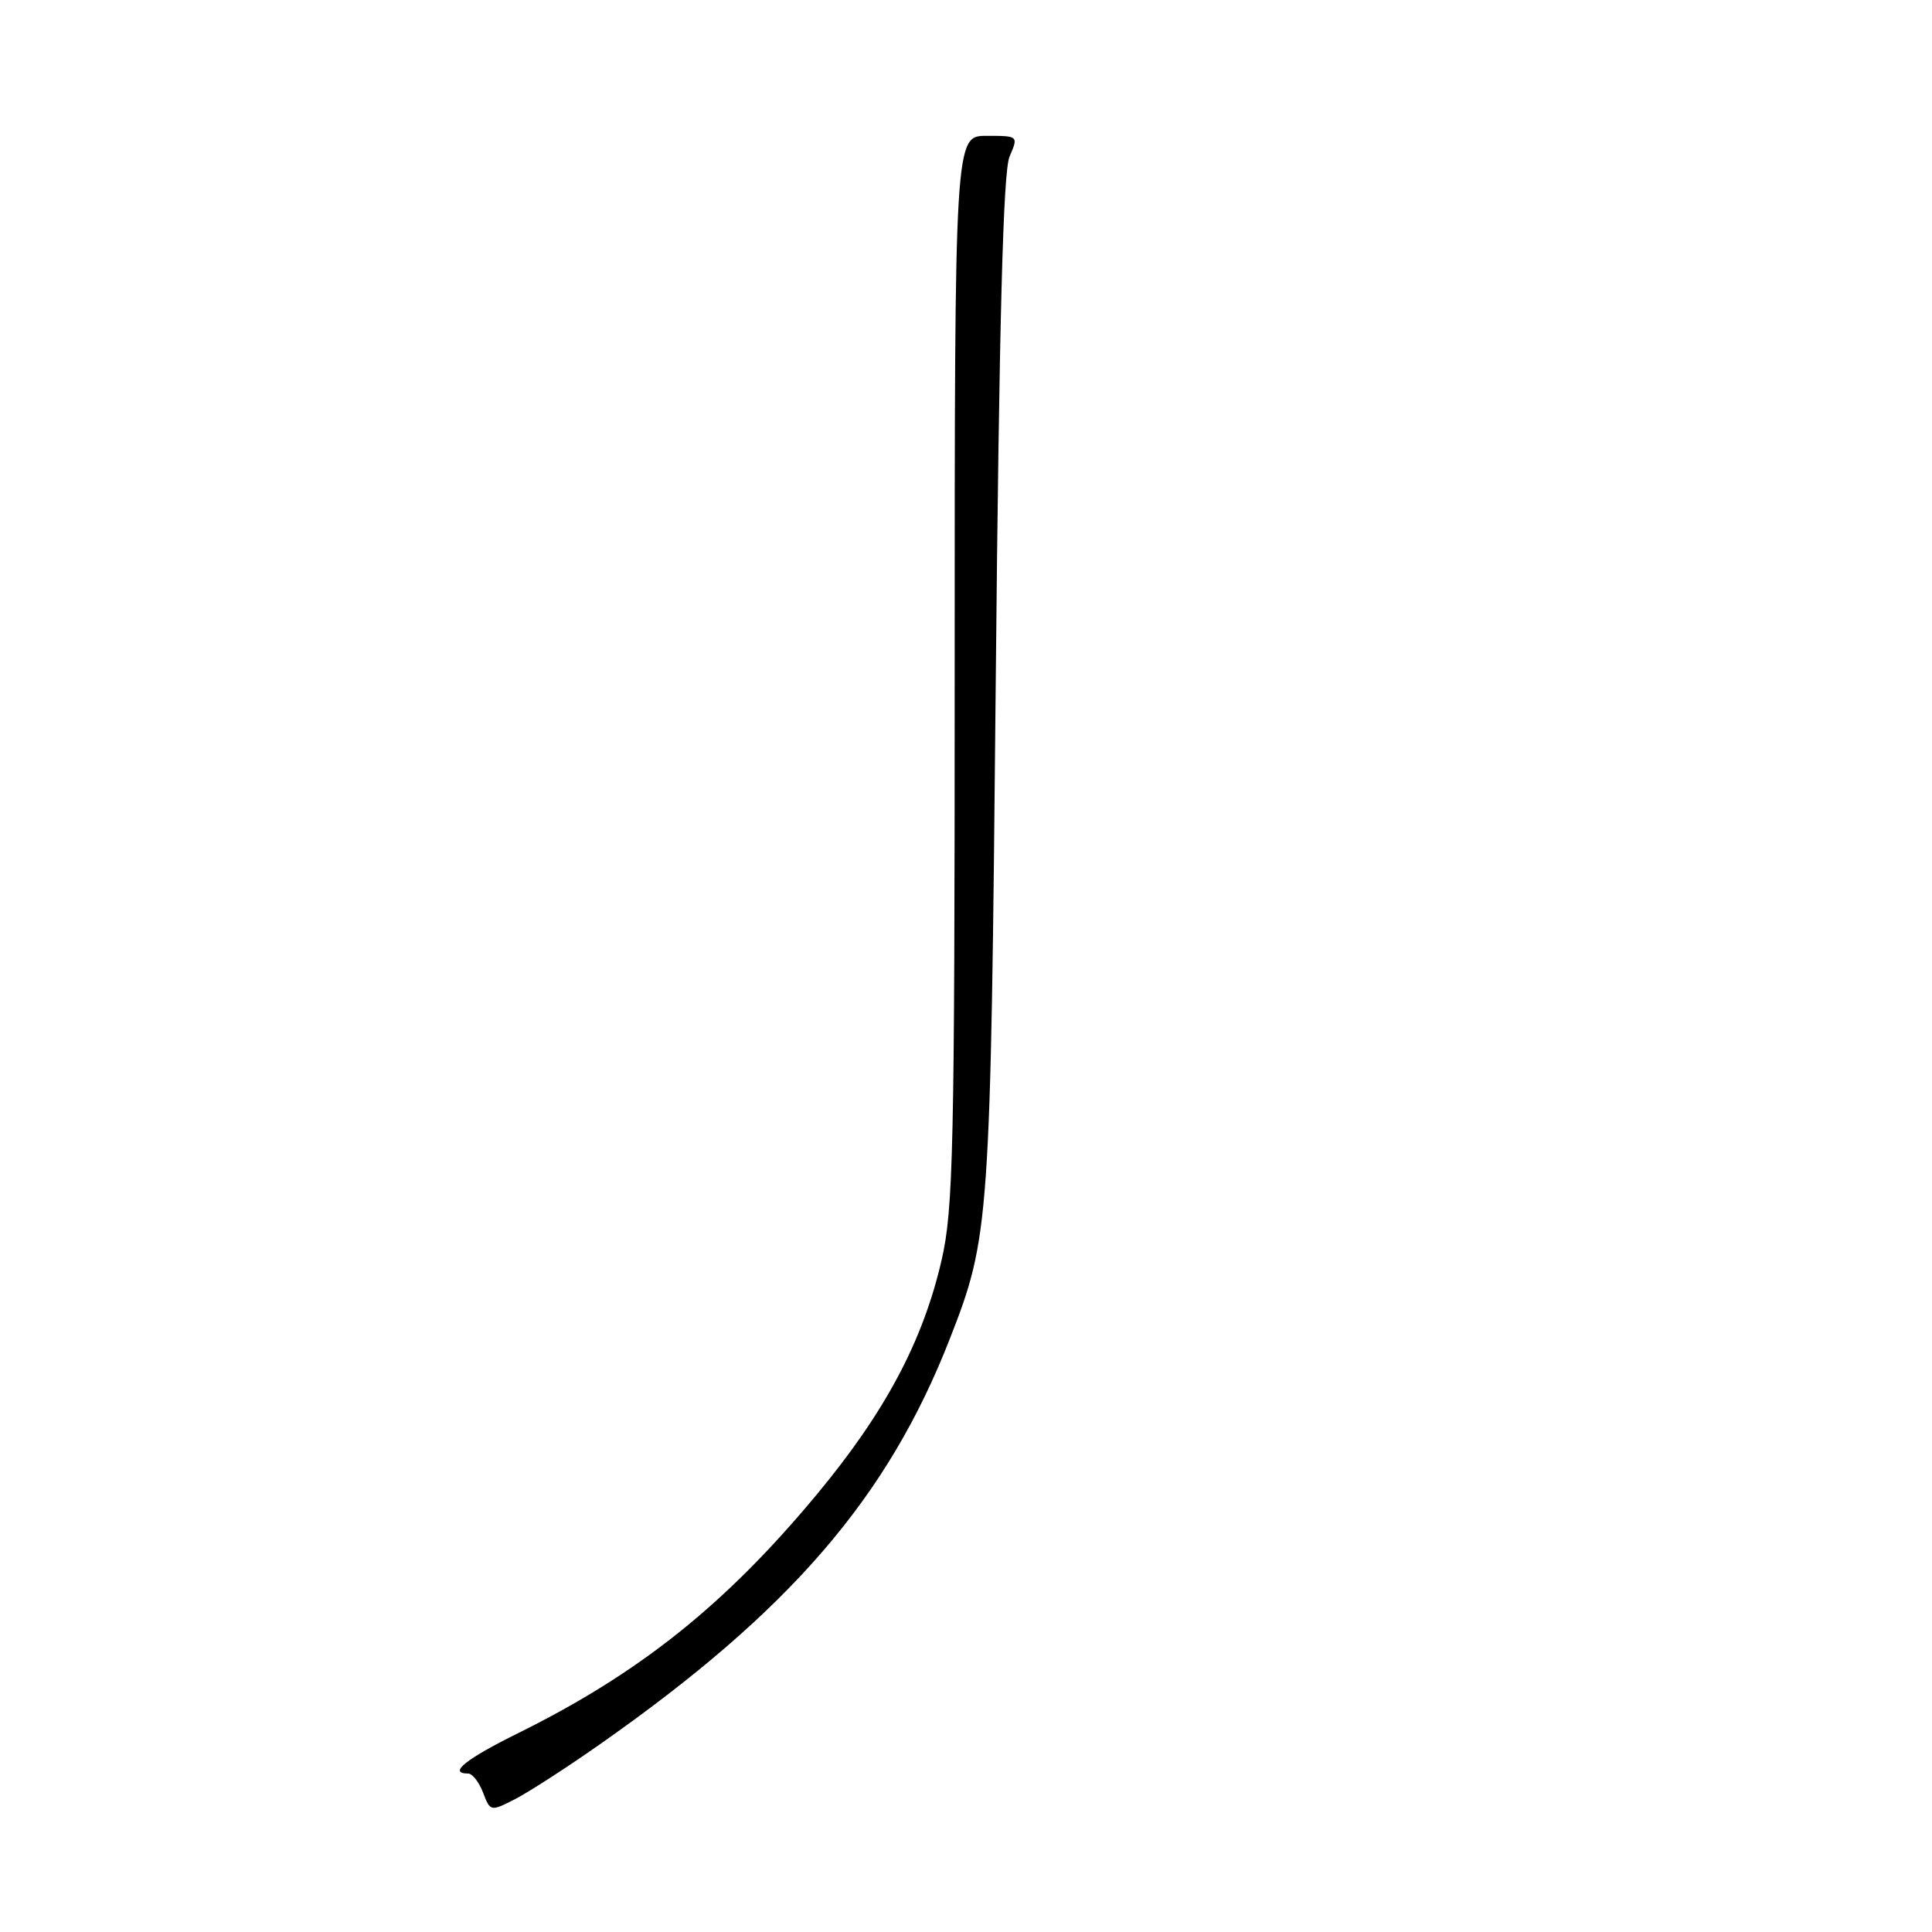 <?xml version="1.0" encoding="UTF-8" standalone="no"?>
<!DOCTYPE svg PUBLIC "-//W3C//DTD SVG 1.1//EN" "http://www.w3.org/Graphics/SVG/1.1/DTD/svg11.dtd" >
<svg xmlns="http://www.w3.org/2000/svg" xmlns:xlink="http://www.w3.org/1999/xlink" version="1.1" viewBox="0 0 256 256">
 <g >
 <path fill="currentColor"
d=" M 79.50 231.12 C 104.67 213.47 117.63 198.46 125.86 177.39 C 131.14 163.89 131.26 162.18 131.94 90.50 C 132.40 42.40 132.92 22.72 133.77 20.75 C 134.95 18.00 134.95 18.00 130.73 18.00 C 126.50 18.00 126.50 18.00 126.50 88.75 C 126.50 152.37 126.32 160.26 124.76 167.00 C 122.28 177.74 117.28 187.12 108.25 198.00 C 96.12 212.61 84.78 221.67 68.66 229.65 C 61.68 233.10 59.33 235.00 62.02 235.00 C 62.59 235.00 63.48 236.14 64.01 237.53 C 64.96 240.04 65.01 240.05 68.24 238.40 C 70.03 237.48 75.10 234.21 79.50 231.12 Z "/>
</g>
</svg>